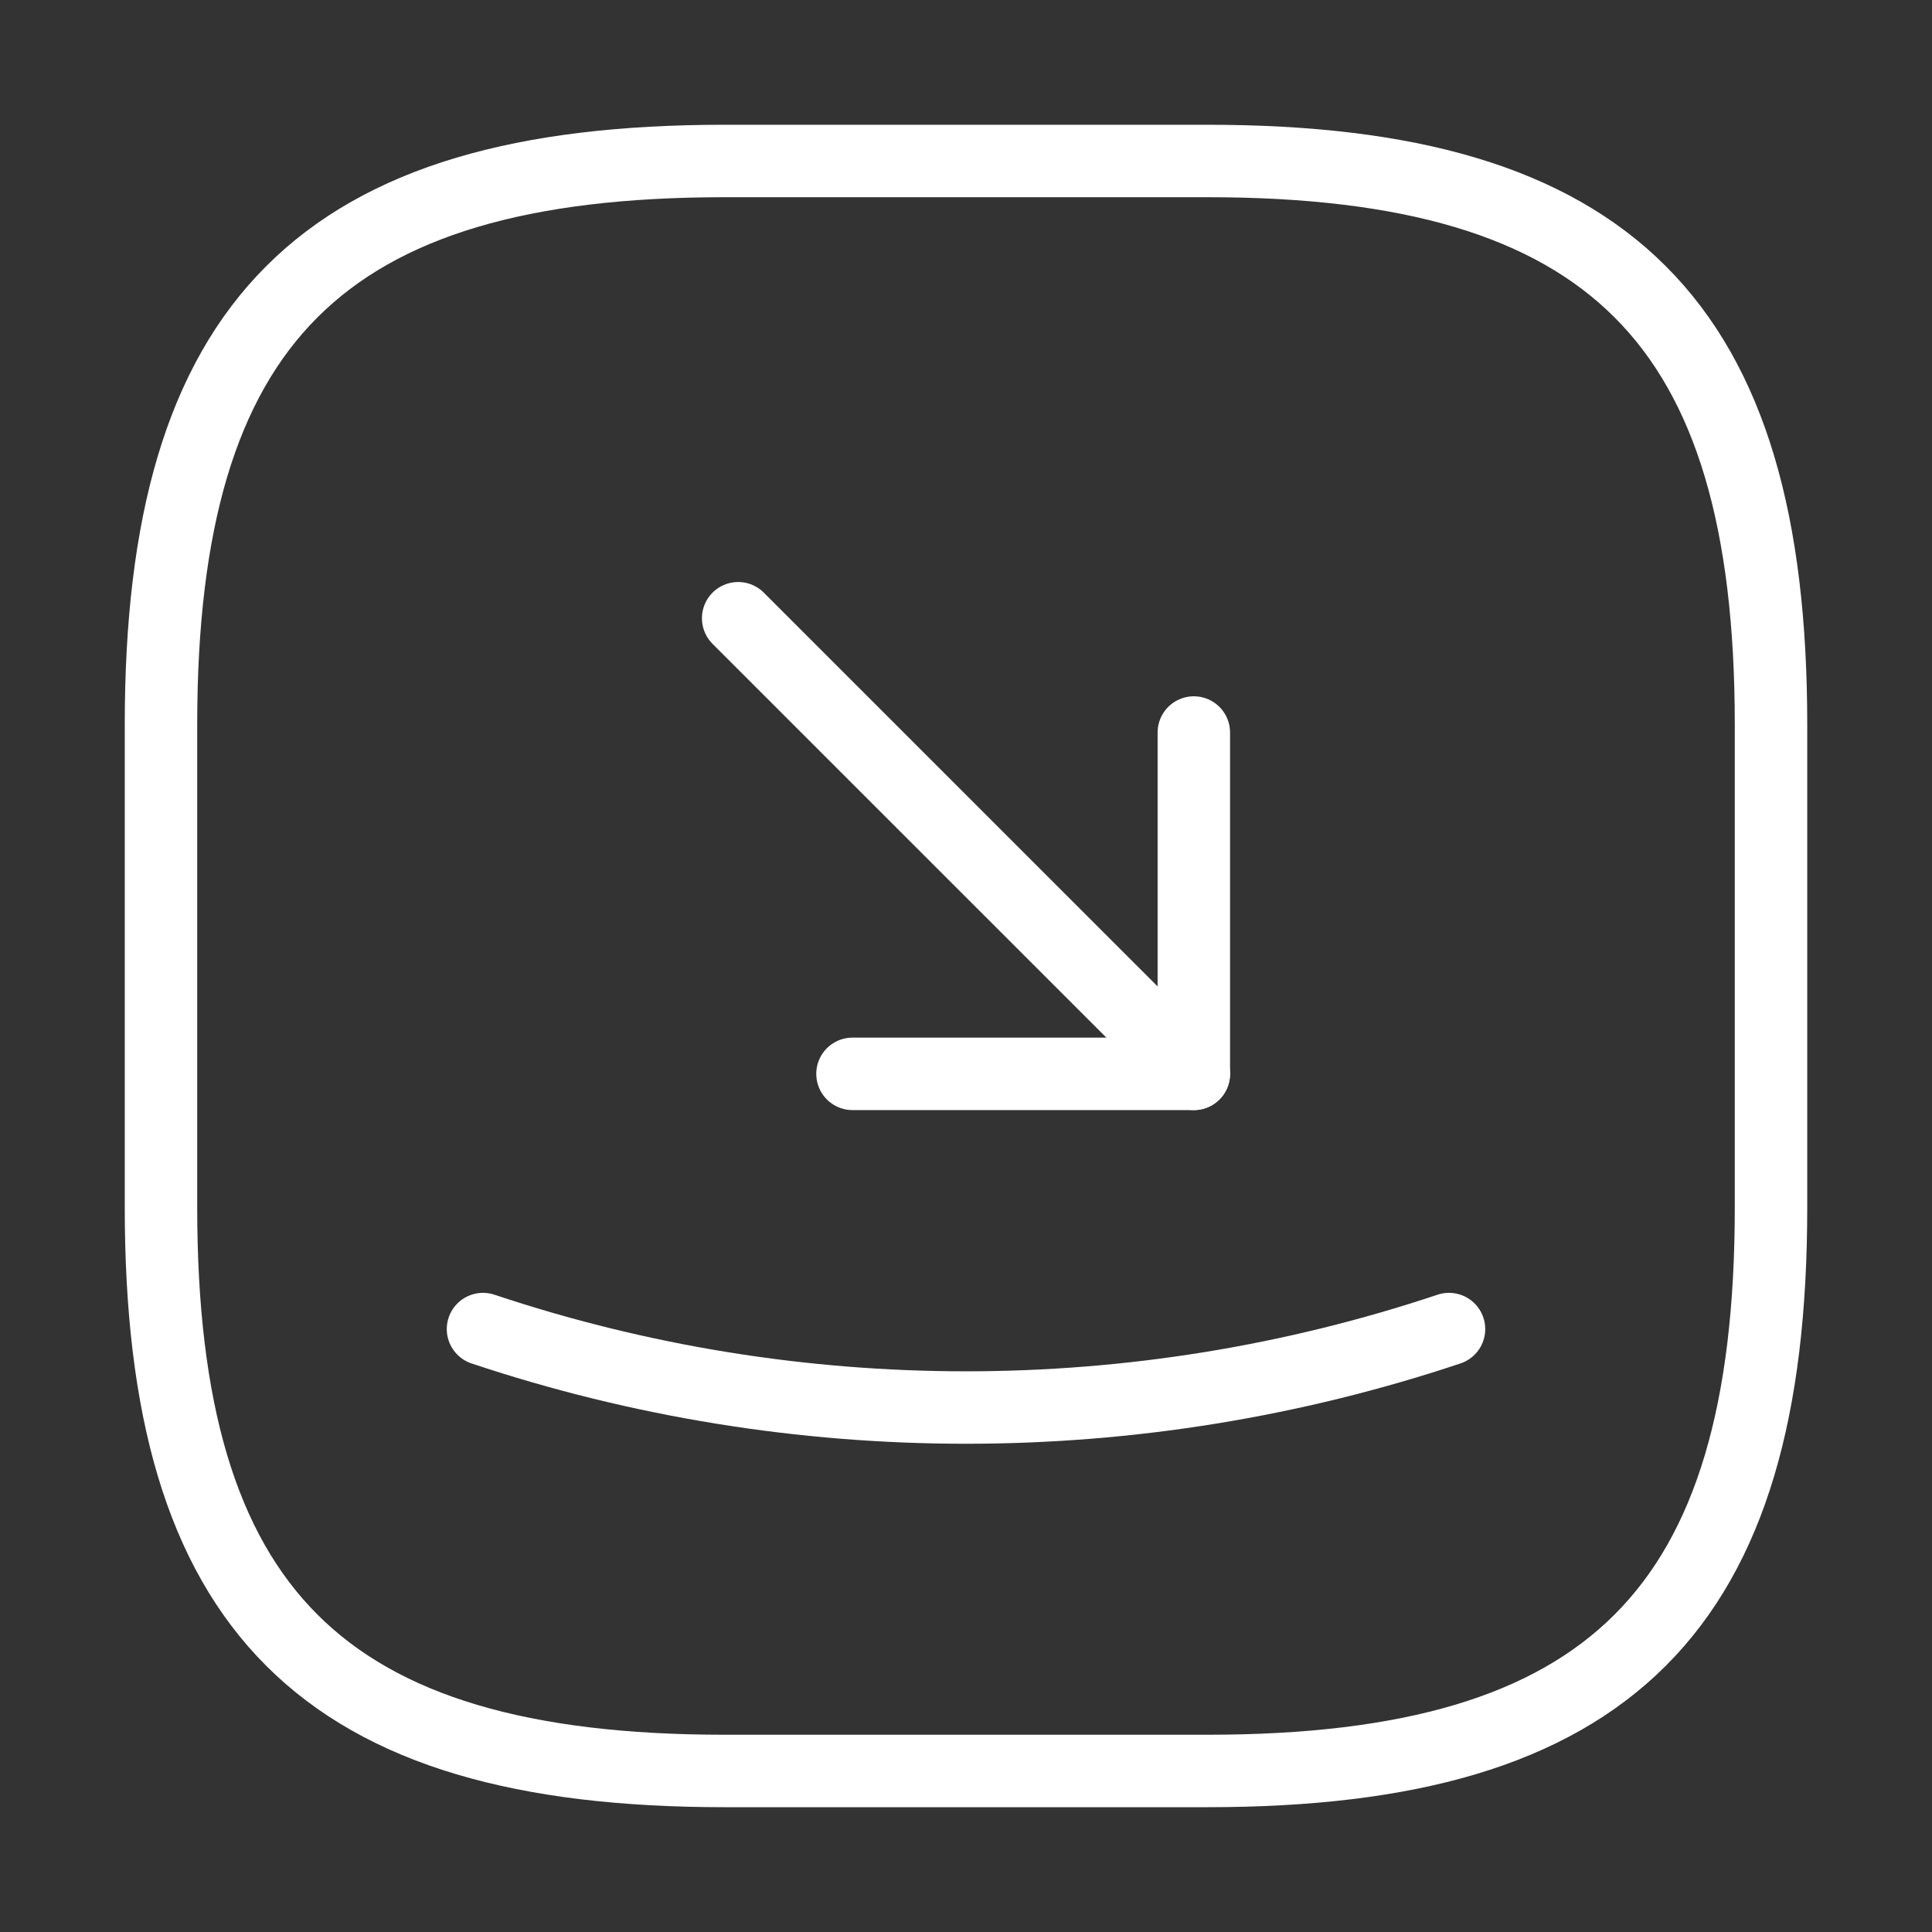 <svg width="40" height="40" viewBox="0 0 40 40" fill="none" xmlns="http://www.w3.org/2000/svg">
<rect x="0" y="0" width="40" height="40" fill="#333333" stroke="none"/>
<path d="M15 36.666H25C33.333 36.666 36.667 33.333 36.667 25V15C36.667 6.666 33.333 3.333 25 3.333H15C6.667 3.333 3.333 6.666 3.333 15V25C3.333 33.333 6.667 36.666 15 36.666Z" stroke="white" stroke-width="1.5" stroke-linecap="round" stroke-linejoin="round"/>
<path d="M17.65 22.233H24.717V15.166" stroke="white" stroke-width="1.5" stroke-linecap="round" stroke-linejoin="round"/>
<path d="M24.717 22.233L15.283 12.8" stroke="white" stroke-width="1.5" stroke-linecap="round" stroke-linejoin="round"/>
<path d="M10 27.517C16.483 29.683 23.517 29.683 30 27.517" stroke="white" stroke-width="1.5" stroke-linecap="round" stroke-linejoin="round"/>
</svg>
